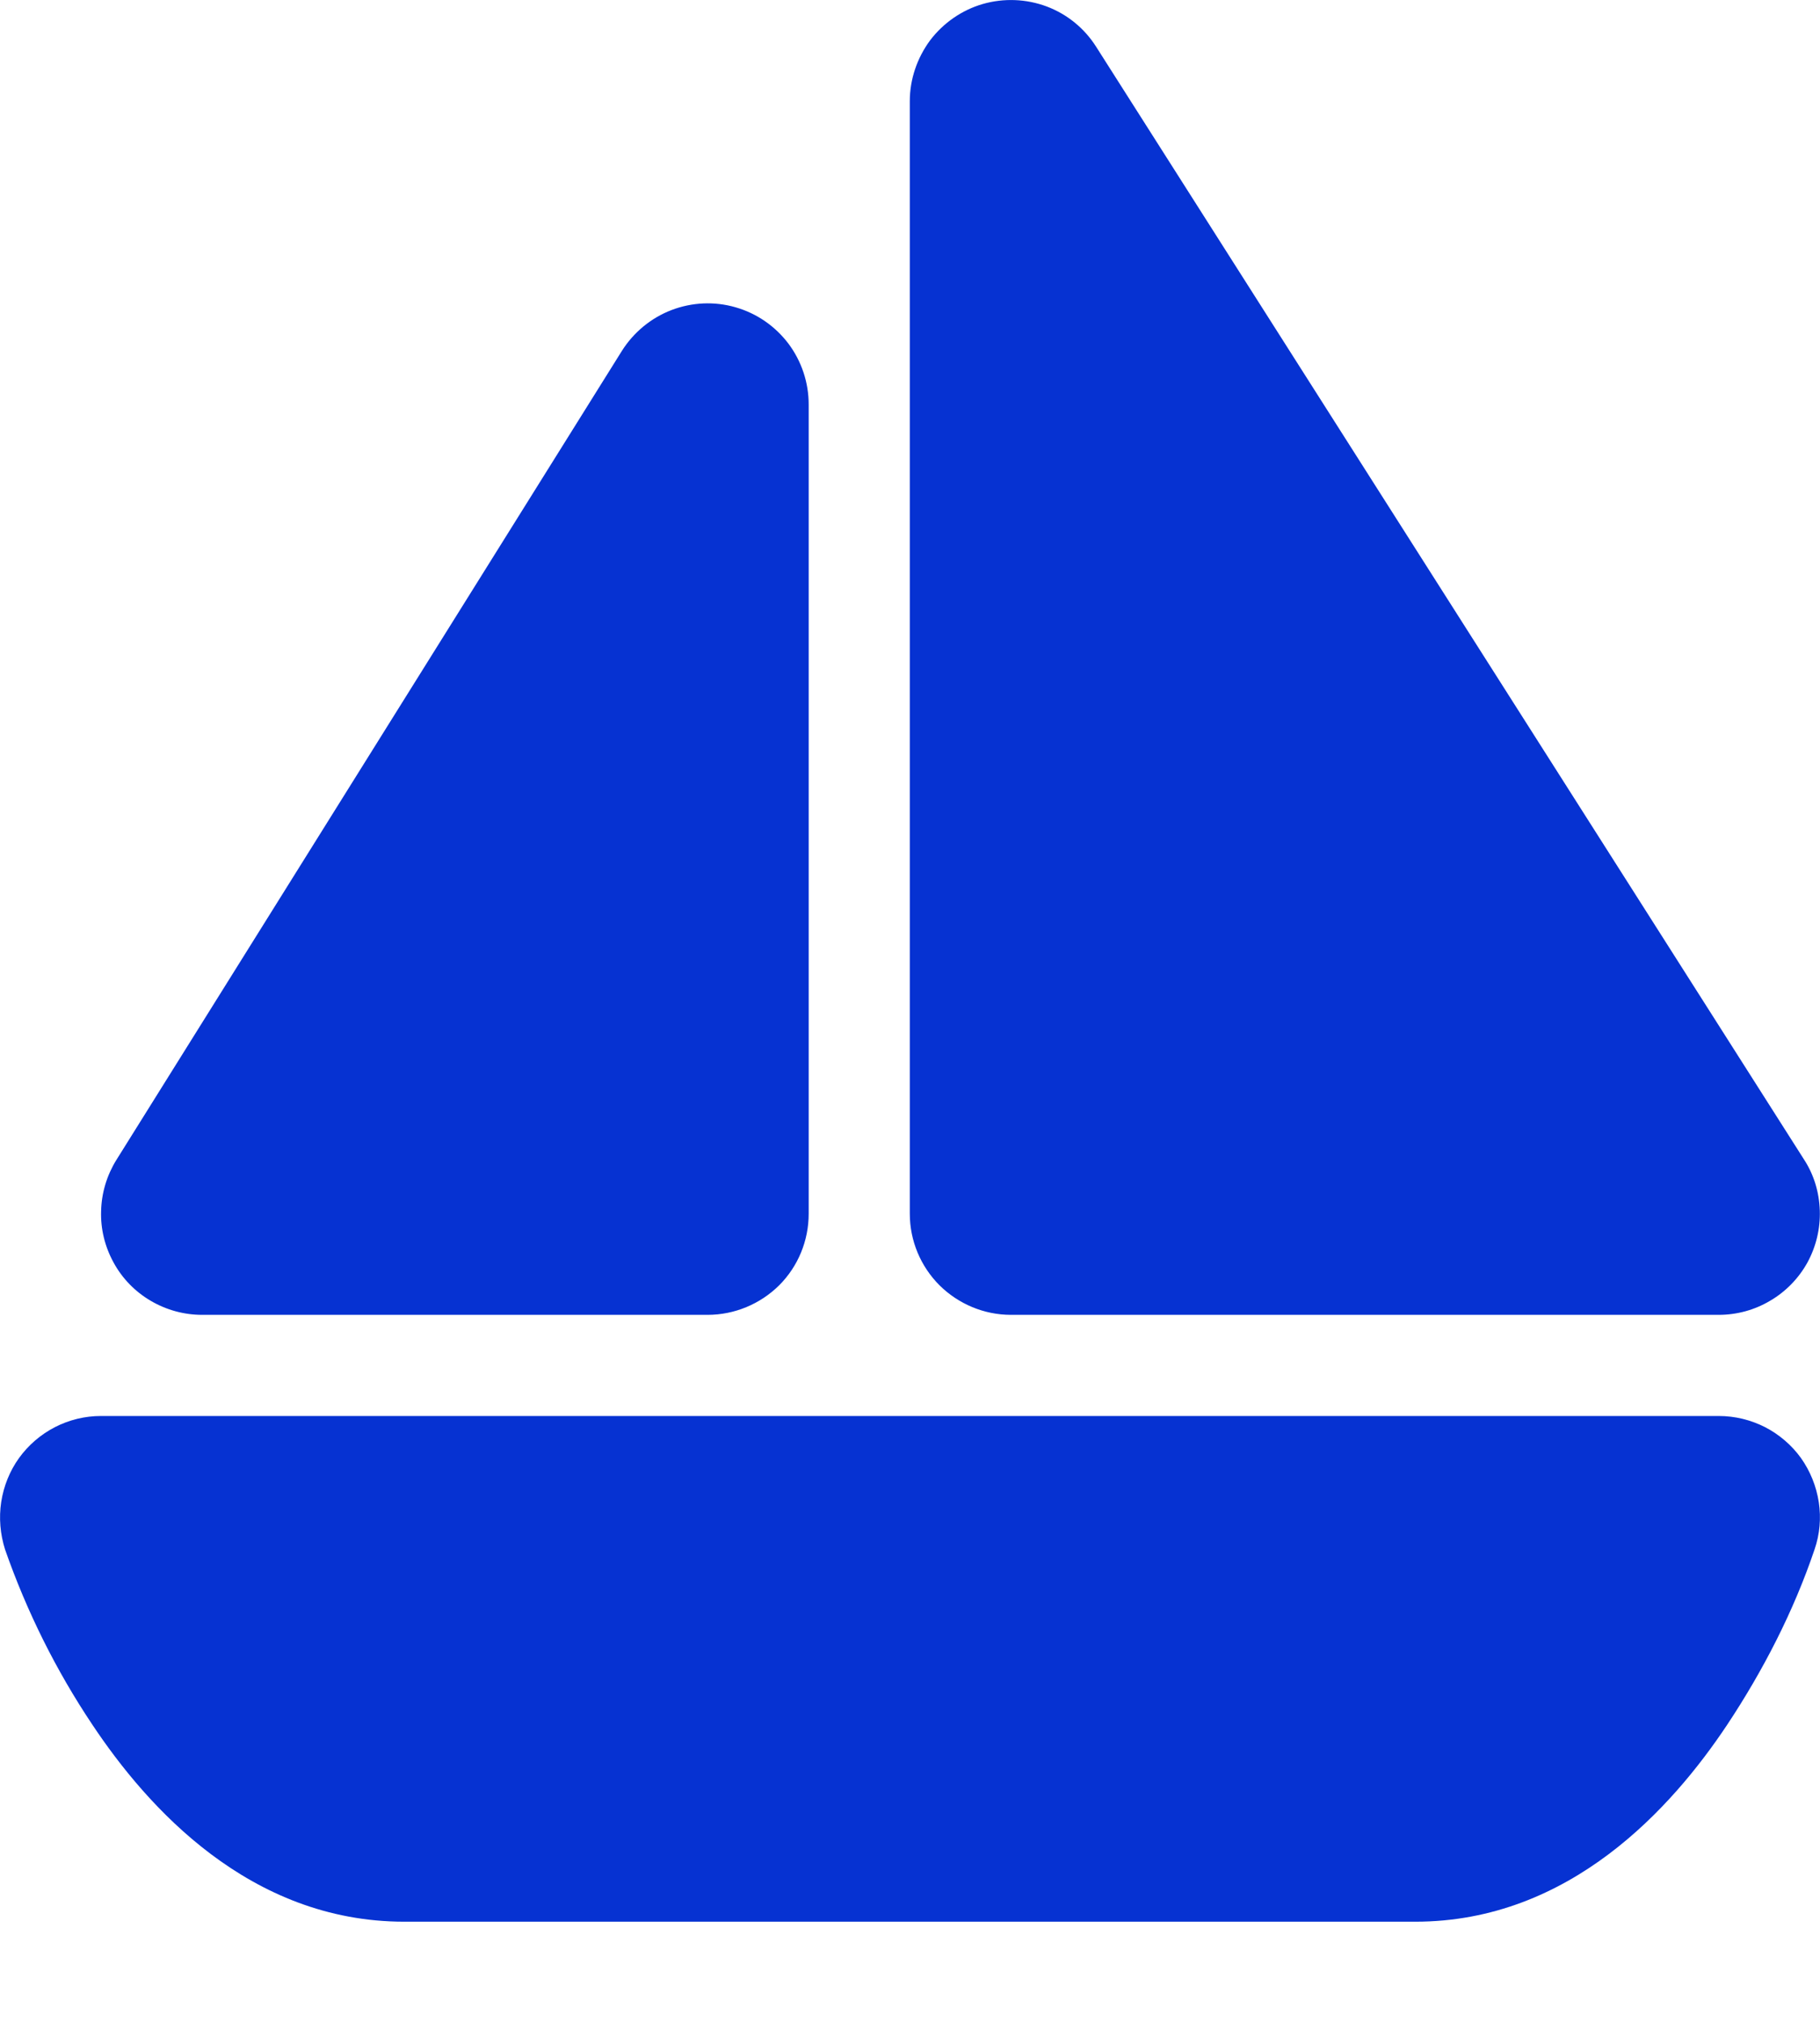 <svg width="9" height="10" viewBox="0 0 9 10" fill="none" xmlns="http://www.w3.org/2000/svg">
<path d="M4.859 0.02C4.963 -0.01 5.074 -0.006 5.176 0.032C5.277 0.07 5.363 0.14 5.421 0.232L8.921 5.732C8.97 5.807 8.996 5.894 8.999 5.984C9.002 6.073 8.981 6.162 8.938 6.241C8.895 6.319 8.831 6.385 8.754 6.43C8.677 6.476 8.589 6.5 8.499 6.5H4.999C4.867 6.5 4.74 6.447 4.646 6.354C4.552 6.26 4.499 6.133 4.499 6V0.5C4.499 0.392 4.535 0.287 4.599 0.2C4.664 0.114 4.756 0.05 4.859 0.02ZM0.094 7.208C0.141 7.143 0.202 7.091 0.272 7.055C0.342 7.019 0.42 7 0.499 7H8.499C8.579 7 8.657 7.019 8.728 7.055C8.798 7.091 8.86 7.144 8.906 7.208C8.952 7.273 8.982 7.348 8.994 7.426C9.006 7.505 8.999 7.585 8.973 7.66C8.87 7.965 8.718 8.26 8.54 8.528C8.27 8.933 7.765 9.5 6.999 9.5H1.999C1.234 9.5 0.728 8.933 0.458 8.528C0.277 8.258 0.132 7.966 0.025 7.66C0.001 7.584 -0.006 7.504 0.006 7.425C0.018 7.347 0.048 7.272 0.094 7.208H0.094ZM3.075 1.735C3.133 1.643 3.219 1.572 3.32 1.533C3.422 1.494 3.533 1.489 3.637 1.519C3.742 1.549 3.833 1.612 3.899 1.699C3.964 1.786 3.999 1.891 3.999 2V6C3.999 6.133 3.947 6.26 3.853 6.354C3.759 6.447 3.632 6.5 3.499 6.5H0.999C0.91 6.5 0.823 6.476 0.746 6.431C0.669 6.386 0.605 6.321 0.562 6.242C0.519 6.164 0.497 6.076 0.5 5.987C0.502 5.898 0.528 5.811 0.575 5.735L3.075 1.735Z" fill="#0632D2"/>
</svg>
